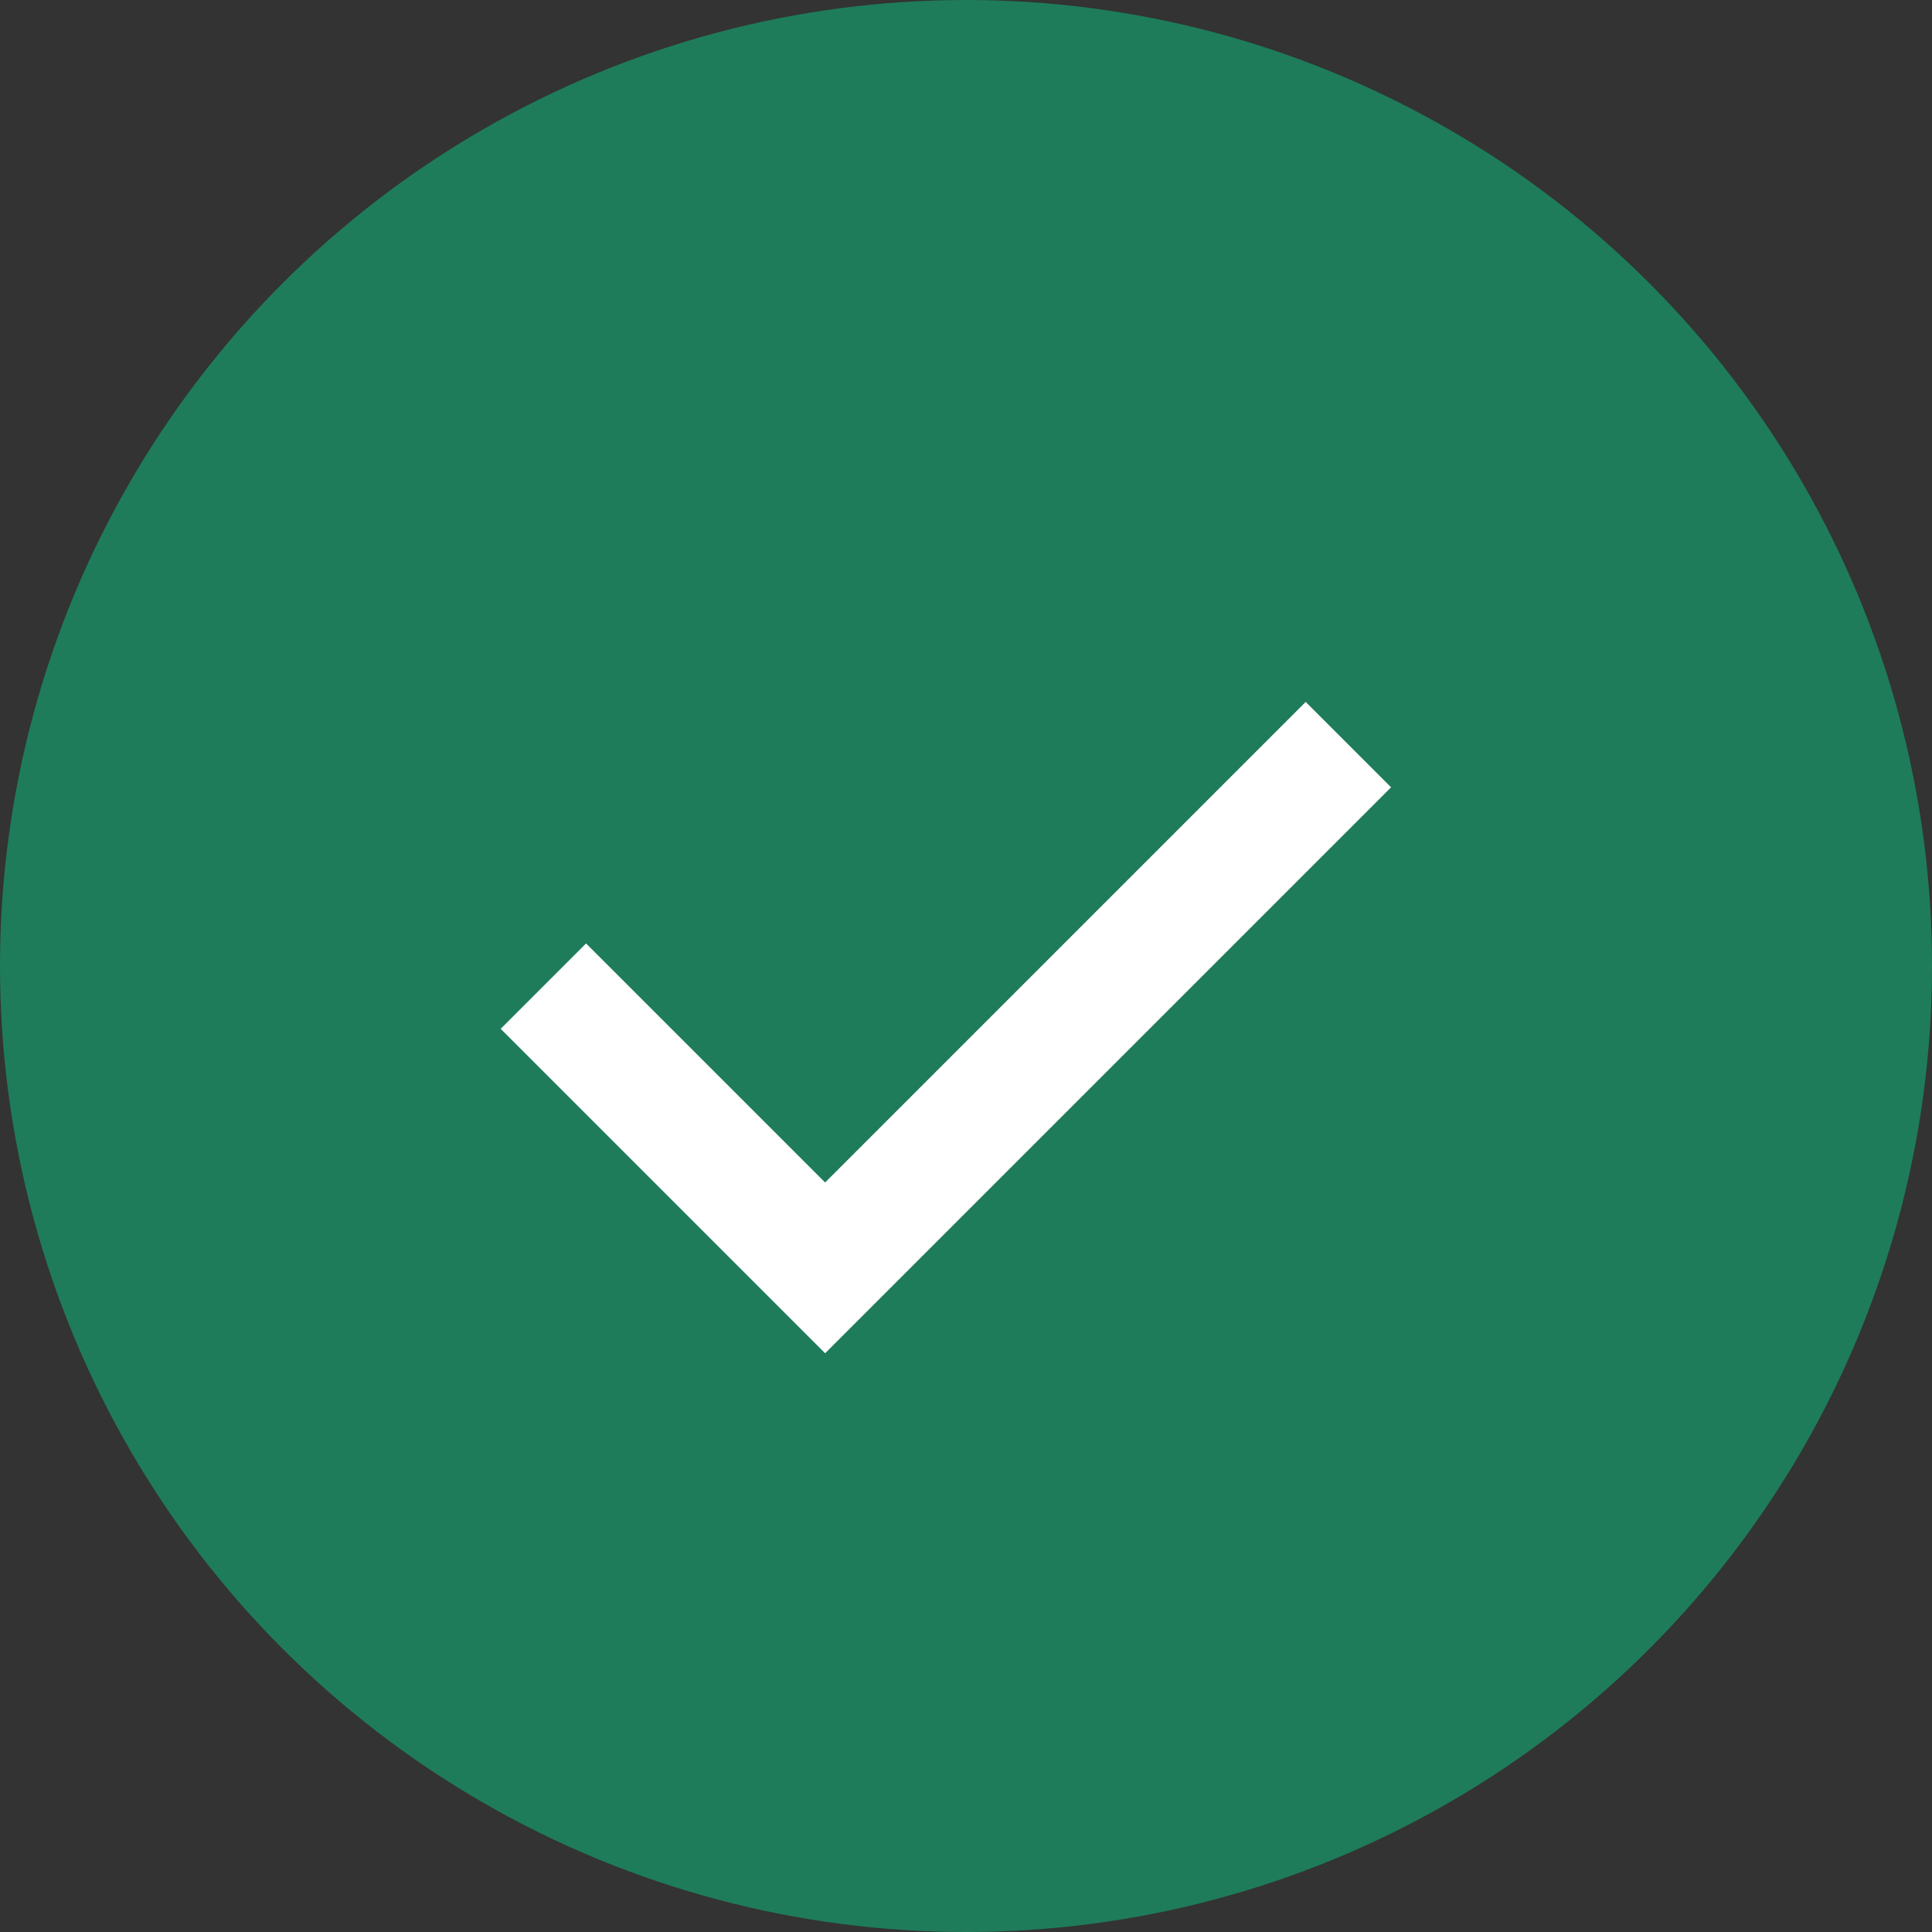 <svg xmlns="http://www.w3.org/2000/svg" width="48" height="48" fill="none"><rect width="100%" height="100%" fill="#333333" stroke="none"/><circle cx="24" cy="24" r="24" fill="#1E7C5A"/><path stroke="#fff" stroke-width="3" d="m13.5 24.5 7 7 13-13"/></svg>